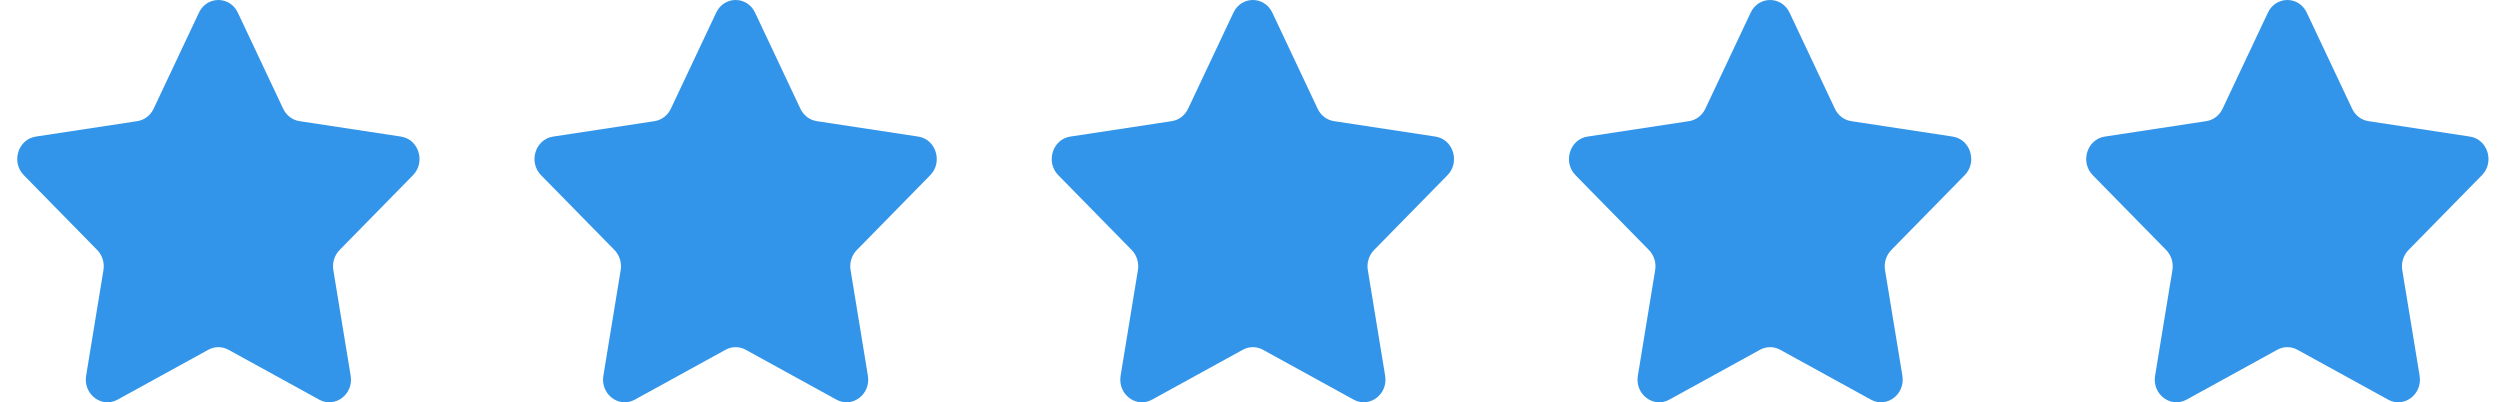 <svg width="87" height="14" viewBox="0 0 87 14" fill="none" xmlns="http://www.w3.org/2000/svg">
<path d="M8.276 0.439L9.855 3.785C9.965 4.018 10.177 4.179 10.423 4.216L13.954 4.753C14.572 4.847 14.819 5.641 14.372 6.097L11.817 8.701C11.639 8.883 11.558 9.144 11.6 9.399L12.203 13.076C12.309 13.72 11.662 14.211 11.109 13.908L7.951 12.172C7.731 12.051 7.469 12.051 7.249 12.172L4.091 13.908C3.538 14.212 2.892 13.72 2.997 13.076L3.6 9.399C3.642 9.144 3.561 8.883 3.384 8.701L0.829 6.097C0.381 5.641 0.628 4.847 1.246 4.753L4.777 4.216C5.023 4.179 5.235 4.018 5.345 3.785L6.924 0.439C7.2 -0.146 7.999 -0.146 8.276 0.439Z" fill="#3295E9"/>
<path d="M26.276 0.439L27.855 3.785C27.965 4.018 28.177 4.179 28.423 4.216L31.954 4.753C32.572 4.847 32.819 5.641 32.372 6.097L29.817 8.701C29.639 8.883 29.558 9.144 29.6 9.399L30.203 13.076C30.309 13.72 29.662 14.211 29.109 13.908L25.951 12.172C25.731 12.051 25.469 12.051 25.249 12.172L22.091 13.908C21.538 14.212 20.892 13.72 20.997 13.076L21.6 9.399C21.642 9.144 21.561 8.883 21.384 8.701L18.829 6.097C18.381 5.641 18.628 4.847 19.247 4.753L22.777 4.216C23.023 4.179 23.235 4.018 23.345 3.785L24.924 0.439C25.201 -0.146 26 -0.146 26.276 0.439Z" fill="#3295E9"/>
<path d="M44.276 0.439L45.855 3.785C45.965 4.018 46.177 4.179 46.423 4.216L49.954 4.753C50.572 4.847 50.819 5.641 50.372 6.097L47.817 8.701C47.639 8.883 47.558 9.144 47.6 9.399L48.203 13.076C48.309 13.72 47.662 14.211 47.109 13.908L43.951 12.172C43.731 12.051 43.469 12.051 43.249 12.172L40.091 13.908C39.538 14.212 38.892 13.72 38.997 13.076L39.6 9.399C39.642 9.144 39.561 8.883 39.384 8.701L36.829 6.097C36.381 5.641 36.628 4.847 37.246 4.753L40.778 4.216C41.023 4.179 41.235 4.018 41.345 3.785L42.924 0.439C43.2 -0.146 43.999 -0.146 44.276 0.439Z" fill="#3295E9"/>
<path d="M62.276 0.439L63.855 3.785C63.964 4.018 64.177 4.179 64.422 4.216L67.953 4.753C68.572 4.847 68.819 5.641 68.371 6.097L65.816 8.701C65.639 8.883 65.557 9.144 65.599 9.399L66.203 13.076C66.308 13.72 65.662 14.211 65.109 13.908L61.95 12.172C61.731 12.051 61.468 12.051 61.249 12.172L58.091 13.908C57.538 14.212 56.891 13.72 56.997 13.076L57.6 9.399C57.642 9.144 57.561 8.883 57.383 8.701L54.828 6.097C54.381 5.641 54.627 4.847 55.246 4.753L58.777 4.216C59.023 4.179 59.235 4.018 59.345 3.785L60.924 0.439C61.2 -0.146 61.999 -0.146 62.276 0.439Z" fill="#3295E9"/>
<path d="M80.275 0.439L81.855 3.785C81.964 4.018 82.177 4.179 82.422 4.216L85.953 4.753C86.572 4.847 86.819 5.641 86.371 6.097L83.816 8.701C83.639 8.883 83.557 9.144 83.599 9.399L84.203 13.076C84.308 13.72 83.662 14.211 83.109 13.908L79.951 12.172C79.731 12.051 79.468 12.051 79.249 12.172L76.091 13.908C75.538 14.212 74.891 13.72 74.997 13.076L75.6 9.399C75.642 9.144 75.561 8.883 75.383 8.701L72.828 6.097C72.381 5.641 72.627 4.847 73.246 4.753L76.777 4.216C77.023 4.179 77.235 4.018 77.345 3.785L78.924 0.439C79.2 -0.146 79.999 -0.146 80.275 0.439Z" fill="#3295E9"/>
</svg>
